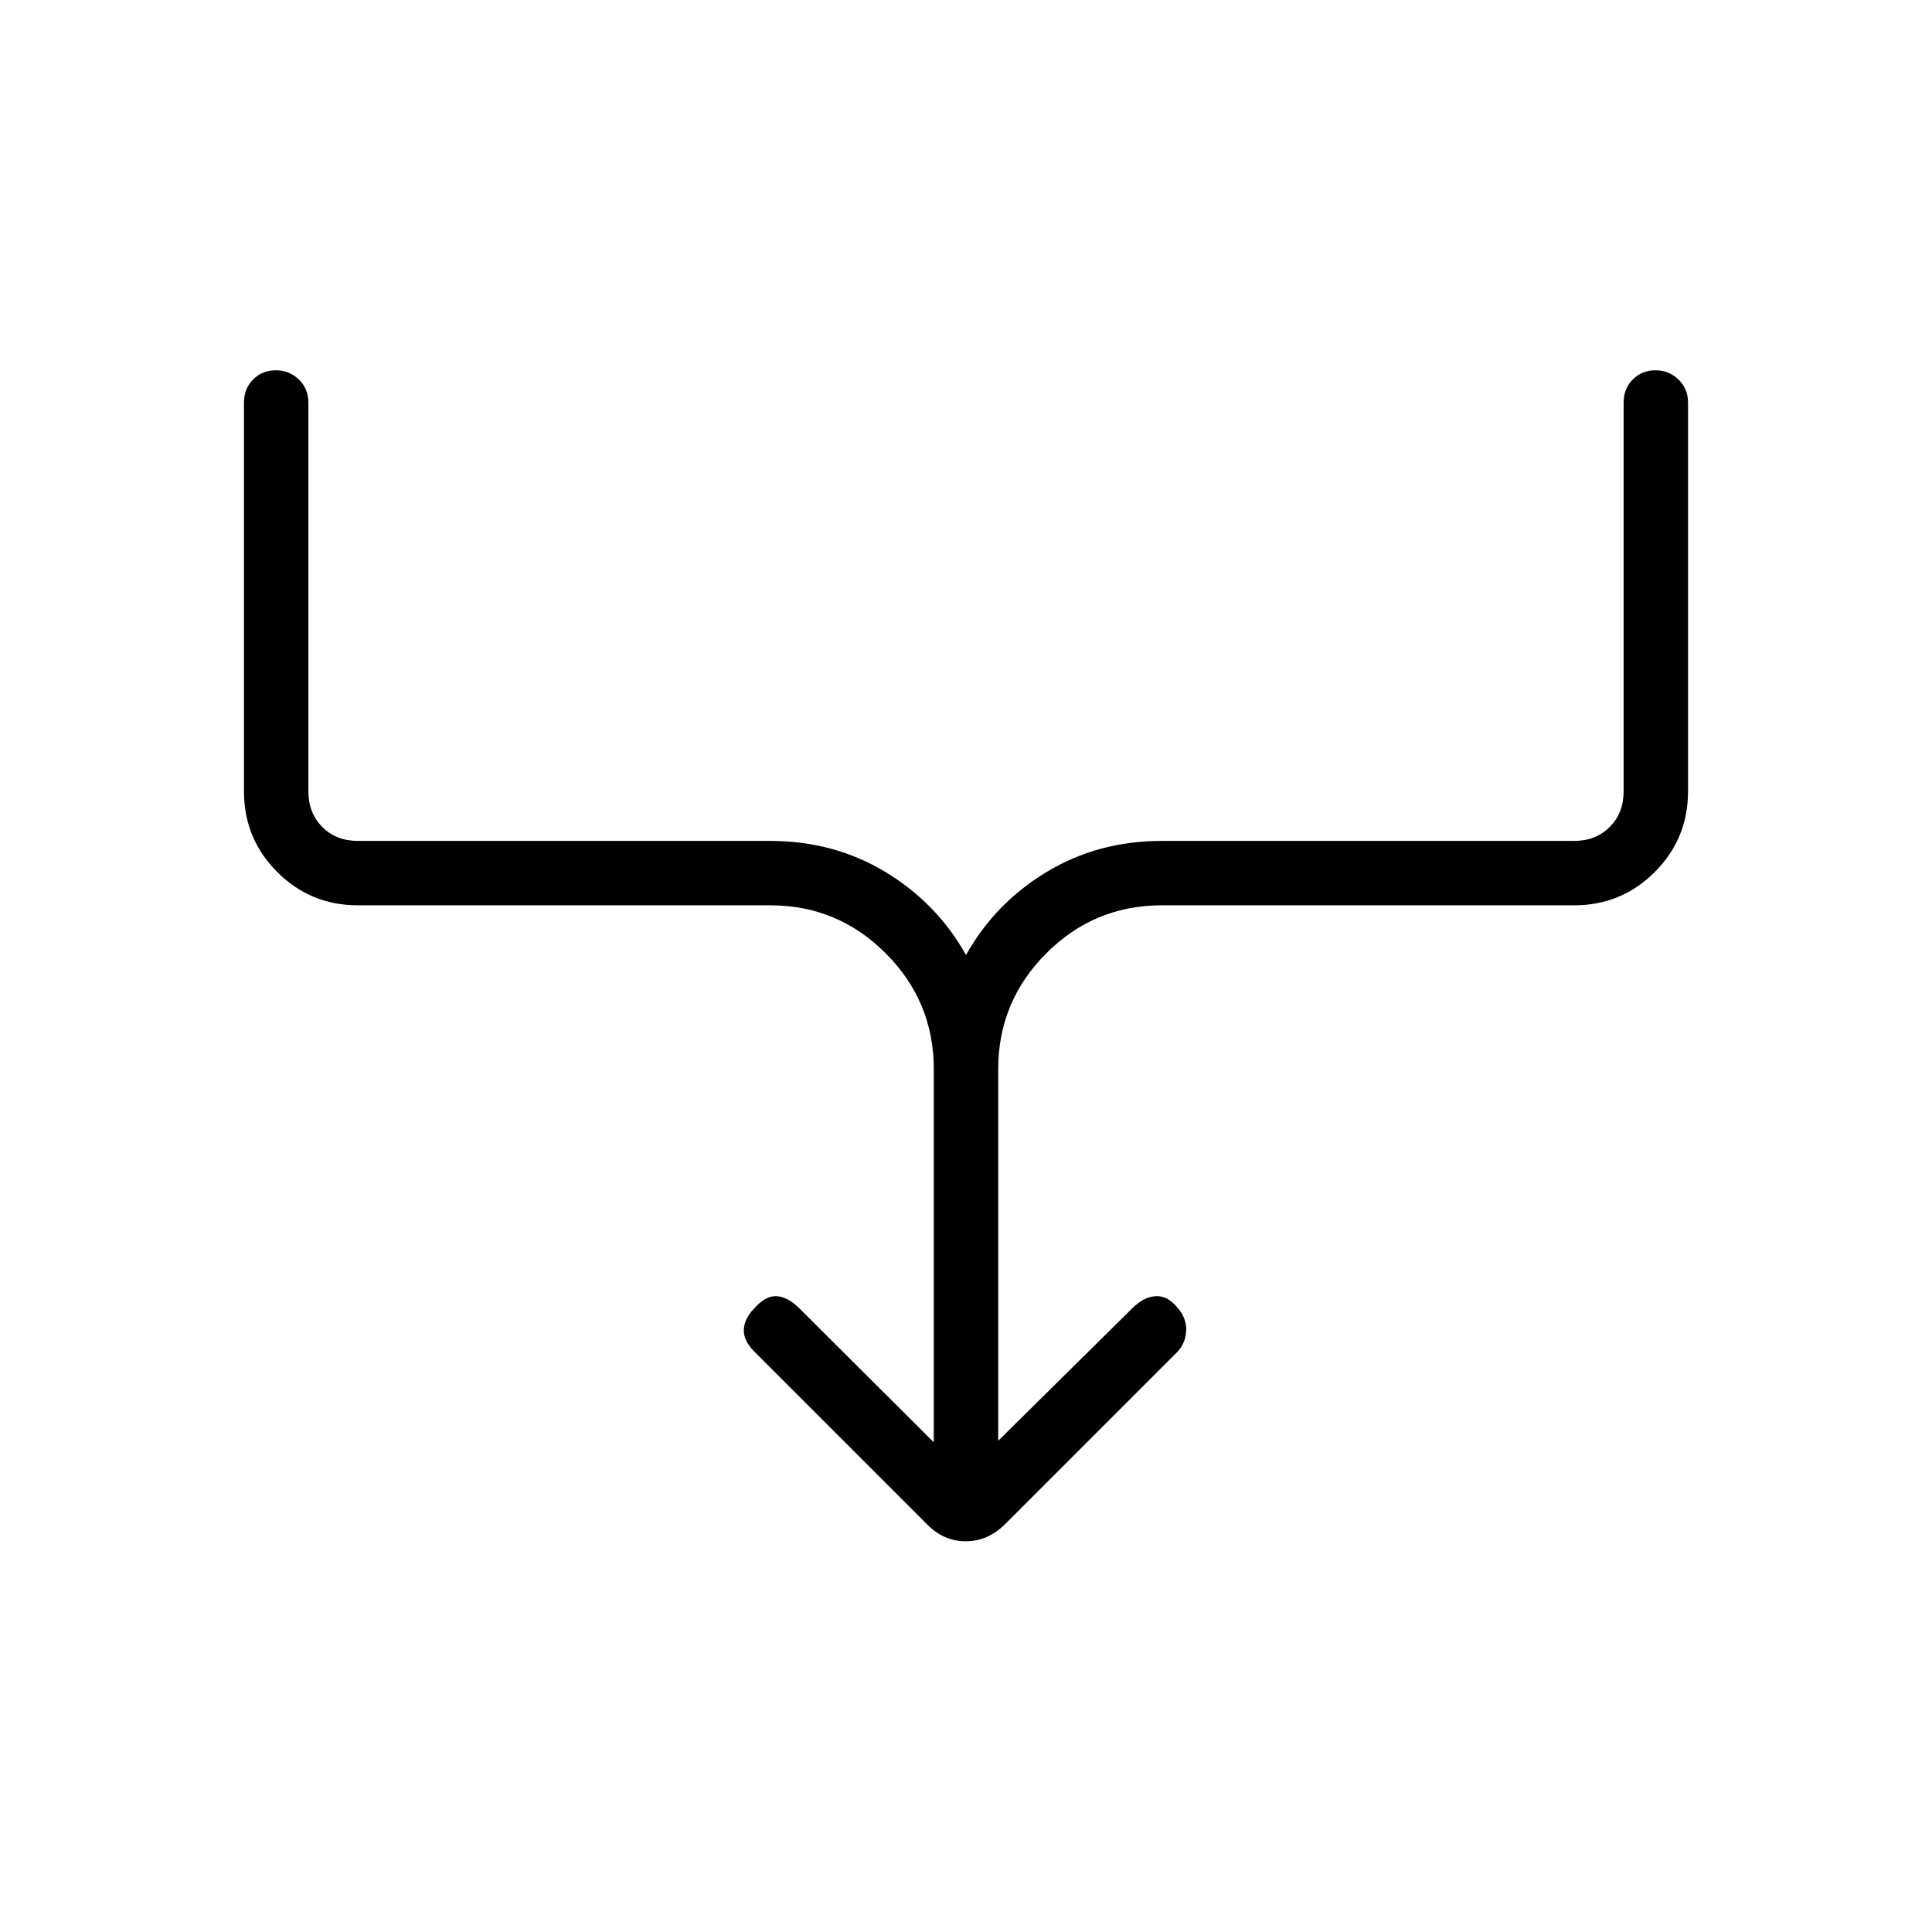 <svg xmlns="http://www.w3.org/2000/svg" height="20" viewBox="0 -960 960 960" width="20"><path d="M464-243.308v-185.388q0-33.64-23.842-57.549-23.843-23.909-57.389-23.909H177.846q-23.546 0-40.081-16.534-16.535-16.535-16.535-40.081V-760q0-6.839 4.521-11.419Q130.271-776 137.02-776q6.749 0 11.48 4.581 4.731 4.58 4.731 11.419v193.231q0 10.769 6.923 17.692t17.692 6.923h204.923q31.631 0 57.223 15.465 25.593 15.465 40.008 41.227 14.415-25.762 40.008-41.227 25.592-15.465 57.223-15.465h204.923q10.769 0 17.692-6.923t6.923-17.692V-760q0-6.839 4.521-11.419Q815.81-776 822.559-776q6.749 0 11.48 4.581 4.731 4.58 4.731 11.419v193.231q0 23.546-16.535 40.081-16.535 16.534-40.081 16.534H577.231q-33.546 0-57.389 23.909Q496-462.336 496-428.696v184.619l66.615-65.846q5.616-5.616 11.539-6 5.923-.385 10.769 5.522 4.846 5.324 4.462 11.914-.385 6.59-5.231 11.103l-84.686 84.686q-8.545 8.544-19.65 8.544-11.105 0-19.433-8.692l-85.539-85.538q-5.615-5.616-5.231-11.154.385-5.539 5.231-10.385 5.615-6.385 11.154-6 5.539.384 11.154 6L464-243.308Z"/></svg>